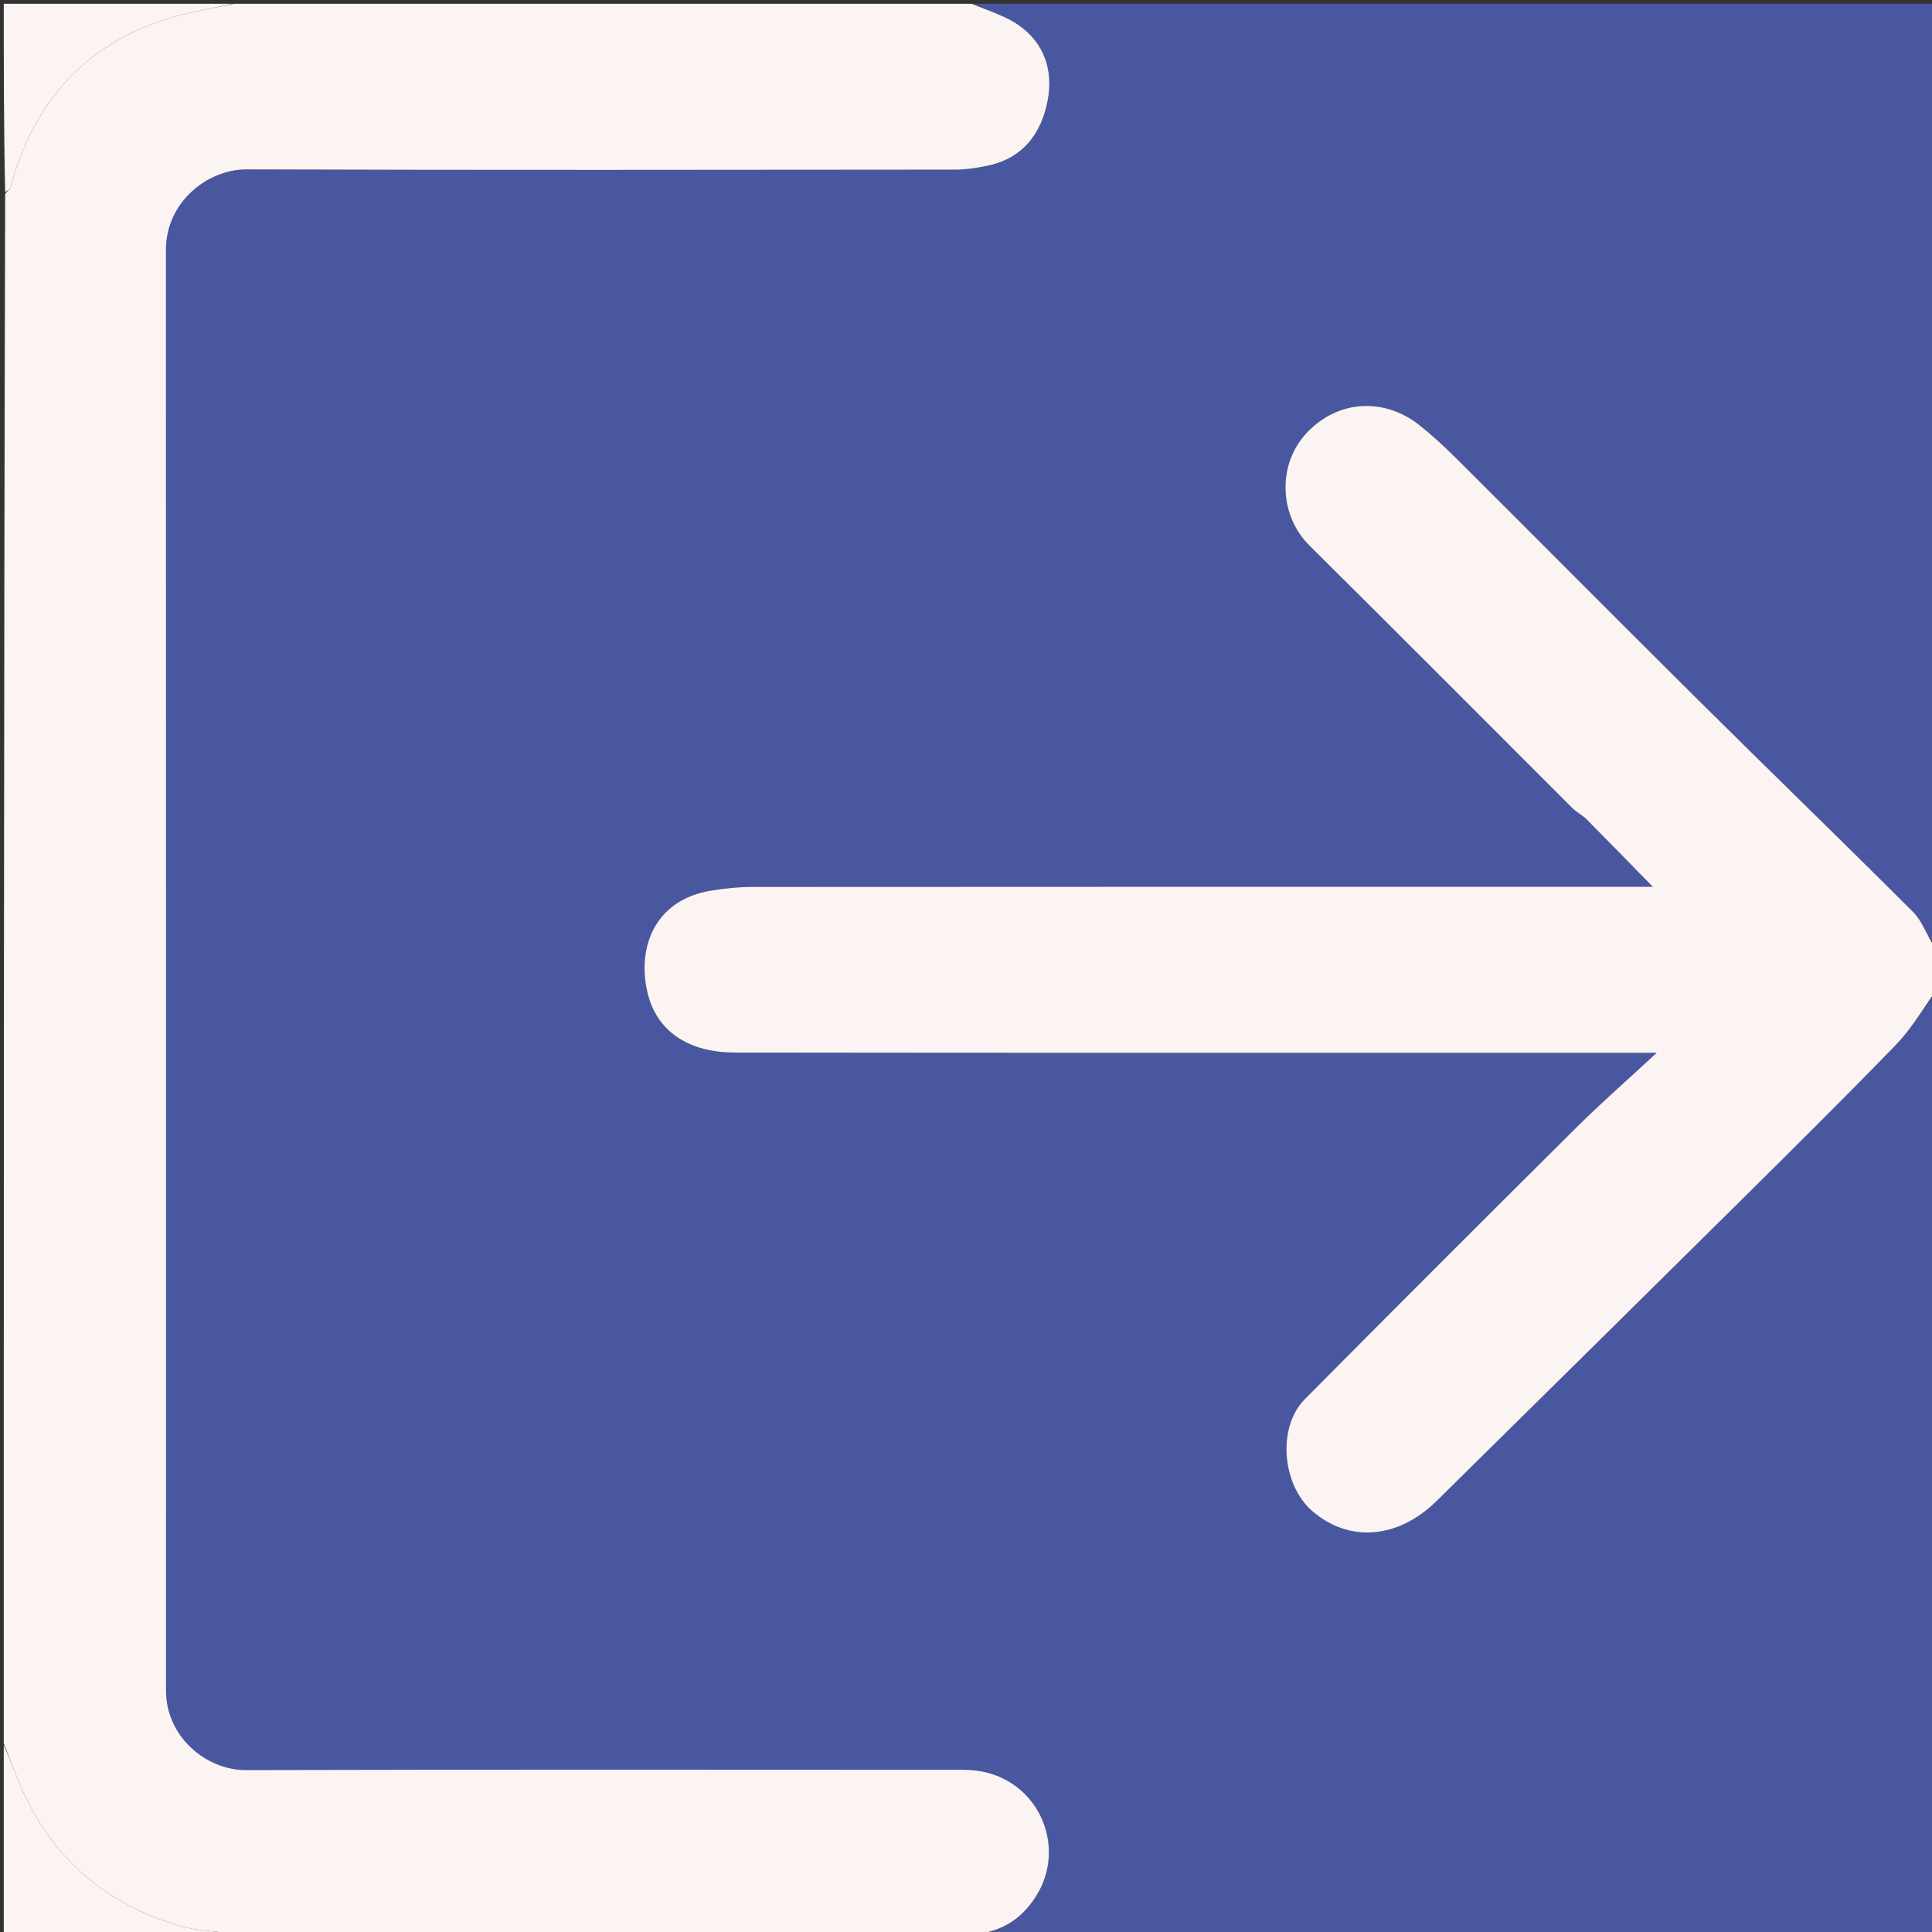 <svg version="1.1" id="Layer_1" xmlns="http://www.w3.org/2000/svg" xmlns:xlink="http://www.w3.org/1999/xlink" x="0px" y="0px"
	 width="100%" viewBox="0 0 512 512" enable-background="new 0 0 512 512" xml:space="preserve">
<rect x="0" y="0" width="512" height="512" fill="#333333" stroke="none"/>
<path fill="#4857a0" opacity="1" stroke="none" 
	d="
M513,263 
	C513,346.261 513,429.522 513,513 
	C428.313,513 343.625,513 258.599,512.619 
	C265.848,511.941 271.29,508.138 275.021,501.752 
	C283.122,487.885 273.861,469.02 255.457,469.012 
	C191.984,468.982 128.51,468.921 65.037,469.08 
	C54.84,469.106 43.997,460.411 43.998,448.017 
	C44.002,320.737 44.012,193.458 43.981,66.178 
	C43.978,53.623 54.949,44.861 65.342,44.896 
	C127.982,45.106 190.622,45.013 253.263,44.958 
	C255.993,44.955 258.758,44.508 261.448,43.974 
	C271.054,42.064 276.023,35.387 277.678,26.439 
	C279.106,18.717 276.787,11.532 270.171,6.815 
	C266.565,4.244 262.086,2.898 258,1 
	C342.926,1 427.853,1 513,1 
	C513,84.021 513,167.042 512.641,250.426 
	C510.565,247.739 509.423,244.114 507.04,241.731 
	C488.116,222.811 468.883,204.2 449.886,185.351 
	C428.596,164.227 407.474,142.934 386.225,121.768 
	C382.965,118.522 379.583,115.354 375.966,112.522 
	C367.053,105.545 354.857,105.729 346.418,114.584 
	C338.34,123.06 338.994,136.623 346.991,144.55 
	C370.303,167.658 393.439,190.943 416.672,214.13 
	C417.807,215.264 419.337,216.003 420.469,217.14 
	C426.234,222.935 431.929,228.8 438.001,235 
	C435.581,235 433.767,235 431.952,235 
	C354.473,235 276.994,234.986 199.514,235.042 
	C195.778,235.045 192,235.422 188.312,236.039 
	C173.566,238.508 168.771,251.016 171.567,262.971 
	C174.08,273.719 182.933,278.93 194.757,278.945 
	C274.069,279.05 353.381,279 432.693,279 
	C434.37,279 436.046,279 439.05,279 
	C431.239,286.236 424.375,292.228 417.924,298.636 
	C393.808,322.589 369.773,346.624 345.829,370.747 
	C338.36,378.271 339.779,393.447 347.669,400.367 
	C357.309,408.823 370.364,407.995 380.76,397.736 
	C407.161,371.683 433.58,345.648 459.932,319.545 
	C474.138,305.475 488.352,291.408 502.277,277.063 
	C506.354,272.863 509.453,267.714 513,263 
z"/>
<path fill="#fcf3f3" opacity="1" stroke="none" 
	d="
M257.531,1 
	C262.086,2.898 266.565,4.244 270.171,6.815 
	C276.787,11.532 279.106,18.717 277.678,26.439 
	C276.023,35.387 271.054,42.064 261.448,43.974 
	C258.758,44.508 255.993,44.955 253.263,44.958 
	C190.622,45.013 127.982,45.106 65.342,44.896 
	C54.949,44.861 43.978,53.623 43.981,66.178 
	C44.012,193.458 44.002,320.737 43.998,448.017 
	C43.997,460.411 54.84,469.106 65.037,469.08 
	C128.51,468.921 191.984,468.982 255.457,469.012 
	C273.861,469.02 283.122,487.885 275.021,501.752 
	C271.29,508.138 265.848,511.941 258.13,512.619 
	C192.979,513 127.958,513 62.313,512.599 
	C57.152,511.668 52.442,511.747 48.111,510.502 
	C27.816,504.669 13.251,492.127 5.115,472.451 
	C3.685,468.992 2.369,465.485 1,462 
	C1,325.312 1,188.625 1.369,51.366 
	C2.085,50.443 2.639,50.145 2.752,49.729 
	C9.726,23.973 26.166,8.275 52.38,2.936 
	C55.585,2.283 58.793,1.645 62,1 
	C127.021,1 192.042,1 257.531,1 
z"/>
<path fill="#fcf3f3" opacity="1" stroke="none" 
	d="
M513,262.539 
	C509.453,267.714 506.354,272.863 502.277,277.063 
	C488.352,291.408 474.138,305.475 459.932,319.545 
	C433.58,345.648 407.161,371.683 380.76,397.736 
	C370.364,407.995 357.309,408.823 347.669,400.367 
	C339.779,393.447 338.36,378.271 345.829,370.747 
	C369.773,346.624 393.808,322.589 417.924,298.636 
	C424.375,292.228 431.239,286.236 439.05,279 
	C436.046,279 434.37,279 432.693,279 
	C353.381,279 274.069,279.05 194.757,278.945 
	C182.933,278.93 174.08,273.719 171.567,262.971 
	C168.771,251.016 173.566,238.508 188.312,236.039 
	C192,235.422 195.778,235.045 199.514,235.042 
	C276.994,234.986 354.473,235 431.952,235 
	C433.767,235 435.581,235 438.001,235 
	C431.929,228.8 426.234,222.935 420.469,217.14 
	C419.337,216.003 417.807,215.264 416.672,214.13 
	C393.439,190.943 370.303,167.658 346.991,144.55 
	C338.994,136.623 338.34,123.06 346.418,114.584 
	C354.857,105.729 367.053,105.545 375.966,112.522 
	C379.583,115.354 382.965,118.522 386.225,121.768 
	C407.474,142.934 428.596,164.227 449.886,185.351 
	C468.883,204.2 488.116,222.811 507.04,241.731 
	C509.423,244.114 510.565,247.739 512.641,250.894 
	C513,254.693 513,258.386 513,262.539 
z"/>
<path fill="#fcf3f3" opacity="1" stroke="none" 
	d="
M1,462.469 
	C2.369,465.485 3.685,468.992 5.115,472.451 
	C13.251,492.127 27.816,504.669 48.111,510.502 
	C52.442,511.747 57.152,511.668 61.844,512.599 
	C41.746,513 21.493,513 1,513 
	C1,496.313 1,479.625 1,462.469 
z"/>
<path fill="#fcf3f3" opacity="1" stroke="none" 
	d="
M61.531,1 
	C58.793,1.645 55.585,2.283 52.38,2.936 
	C26.166,8.275 9.726,23.973 2.752,49.729 
	C2.639,50.145 2.085,50.443 1.369,50.898 
	C1,34.399 1,17.799 1,1 
	C21.02,1 41.042,1 61.531,1 
z"/>
</svg>